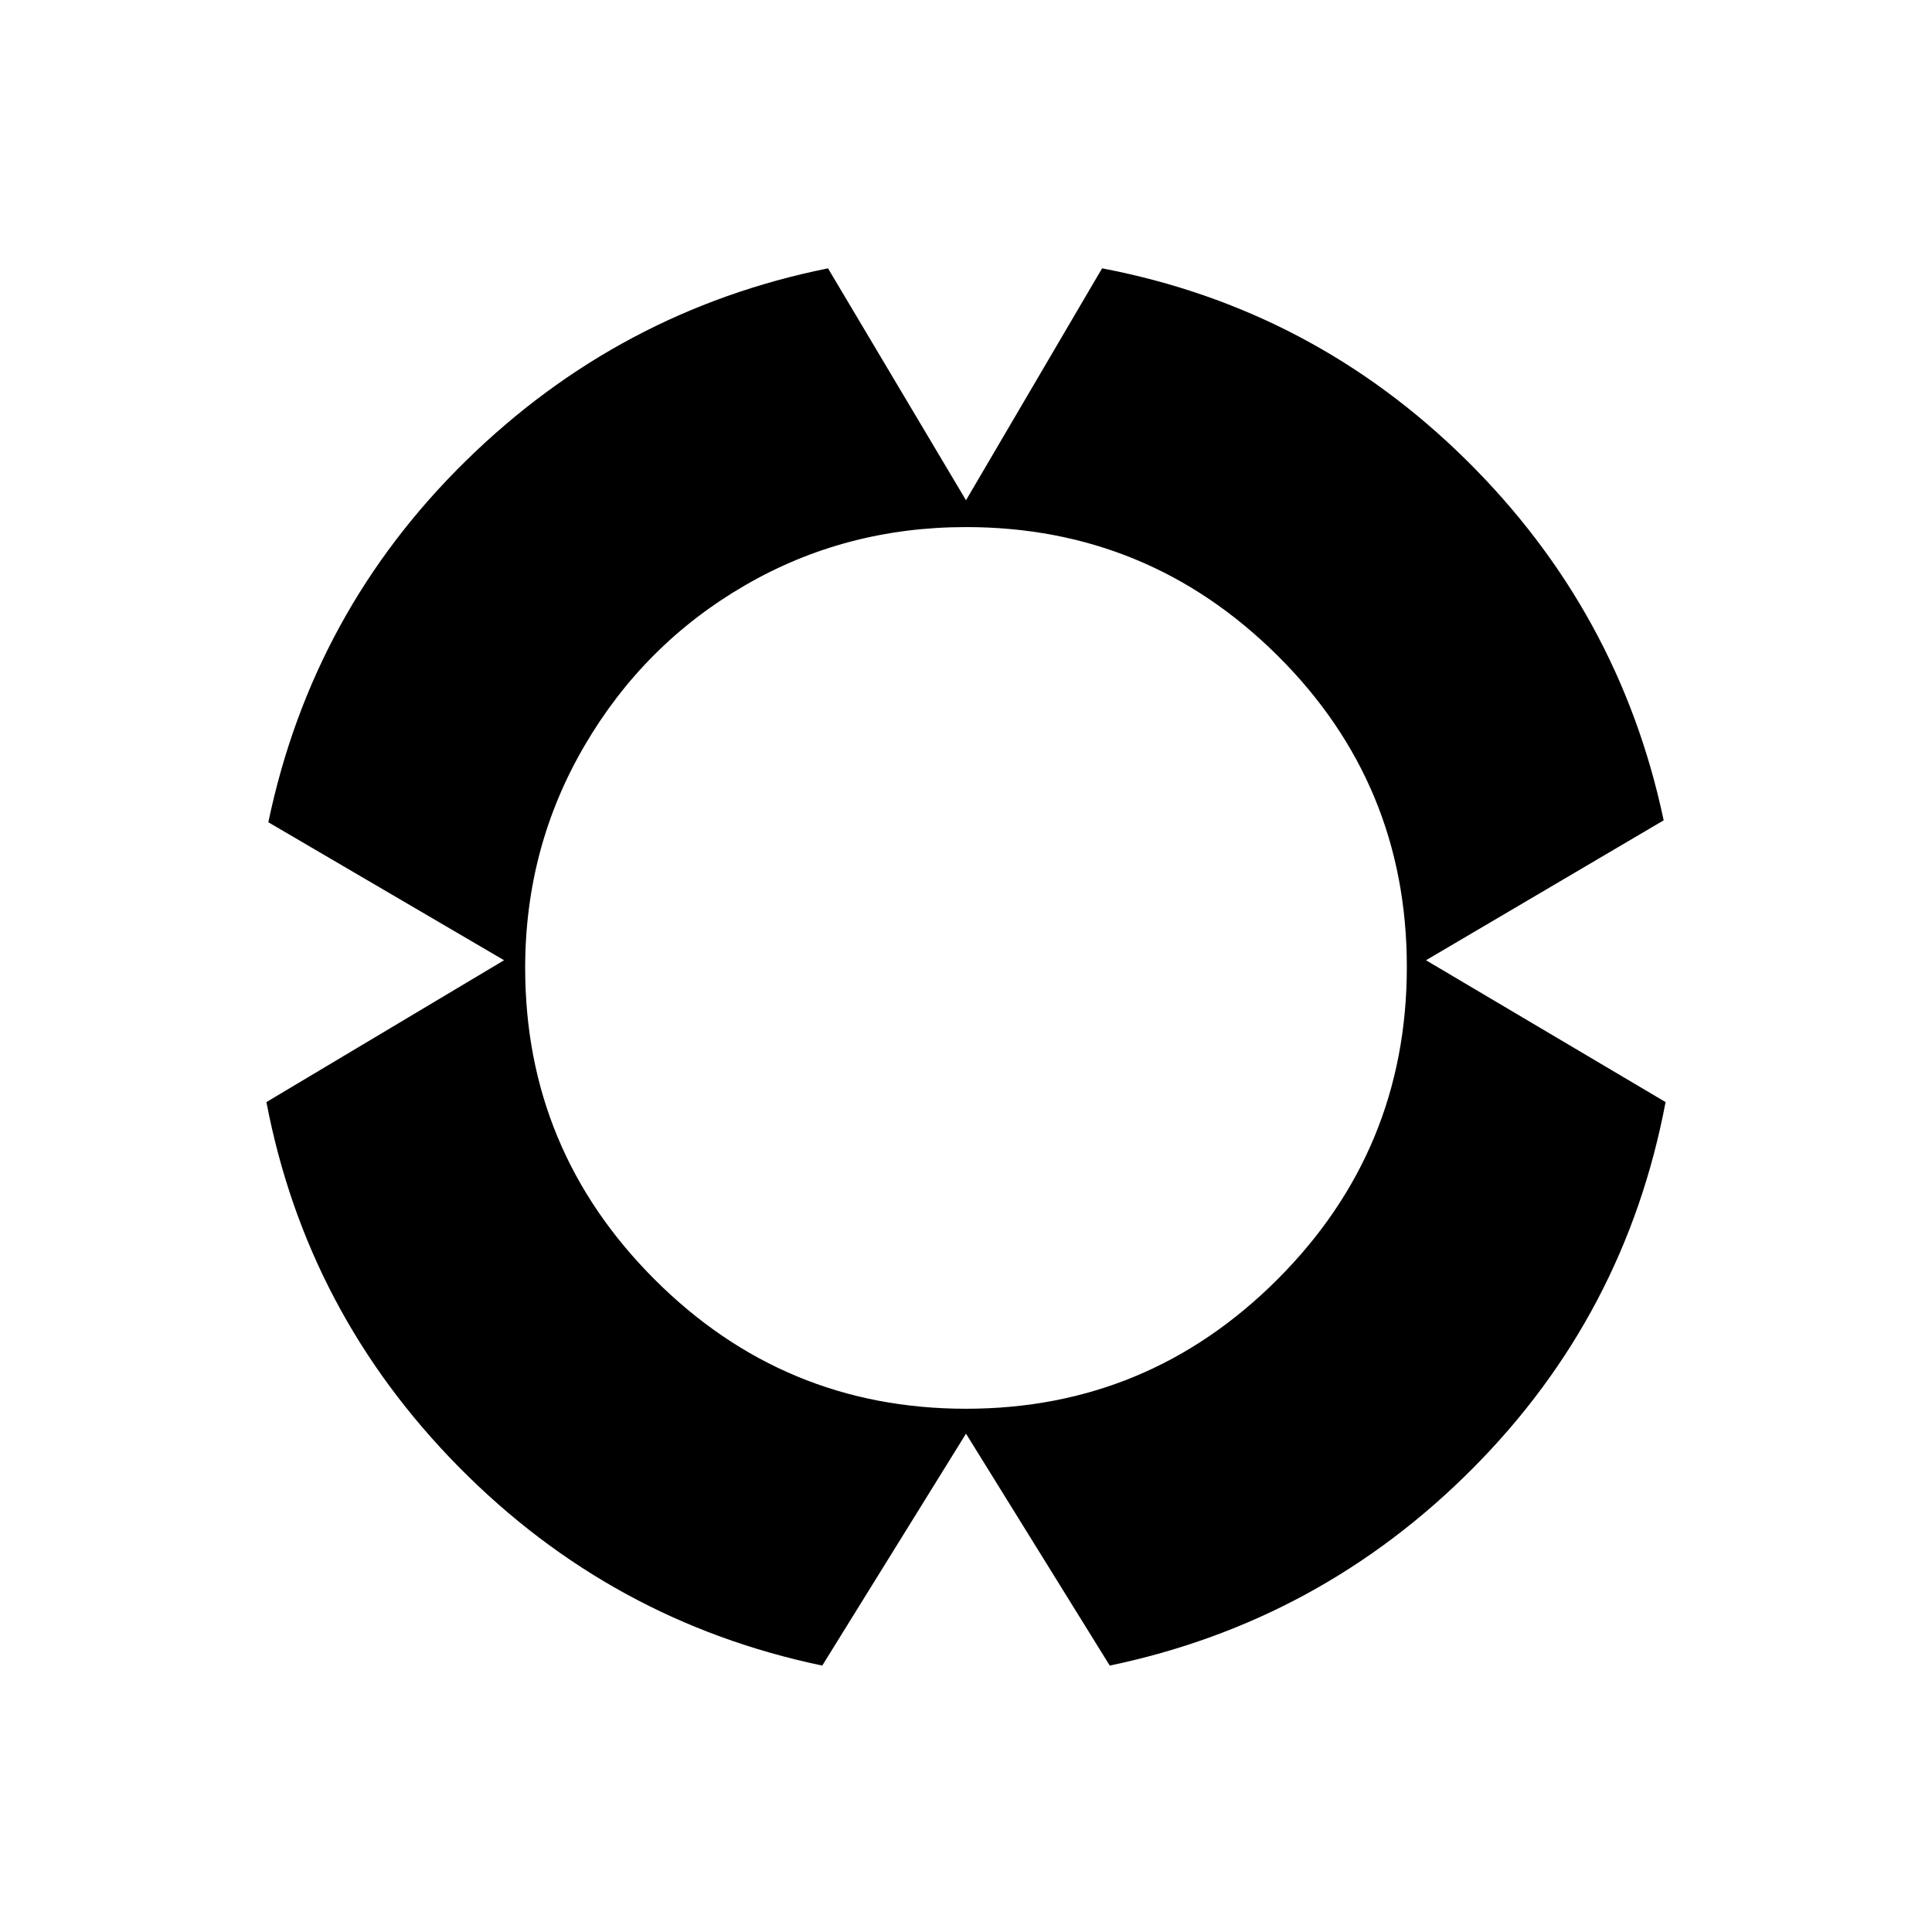 <svg xmlns="http://www.w3.org/2000/svg" viewBox="0 0 1008 1008"><path fill="currentColor" d="M504 735q95 0 162.5-67.5t67.5-163T666.5 342 504 275q-63 0-115.5 30.5T305 389t-31 116q0 95 67.5 162.5T504 735zm240-234l125 74q-21 111-100.5 191T579 869l-75-121-75 121q-110-23-189.5-103.5T139 575l124-74-123-72q23-110 103-188.5T432 140l72 121 71-121q110 21 190 100t103 188z"/></svg>
